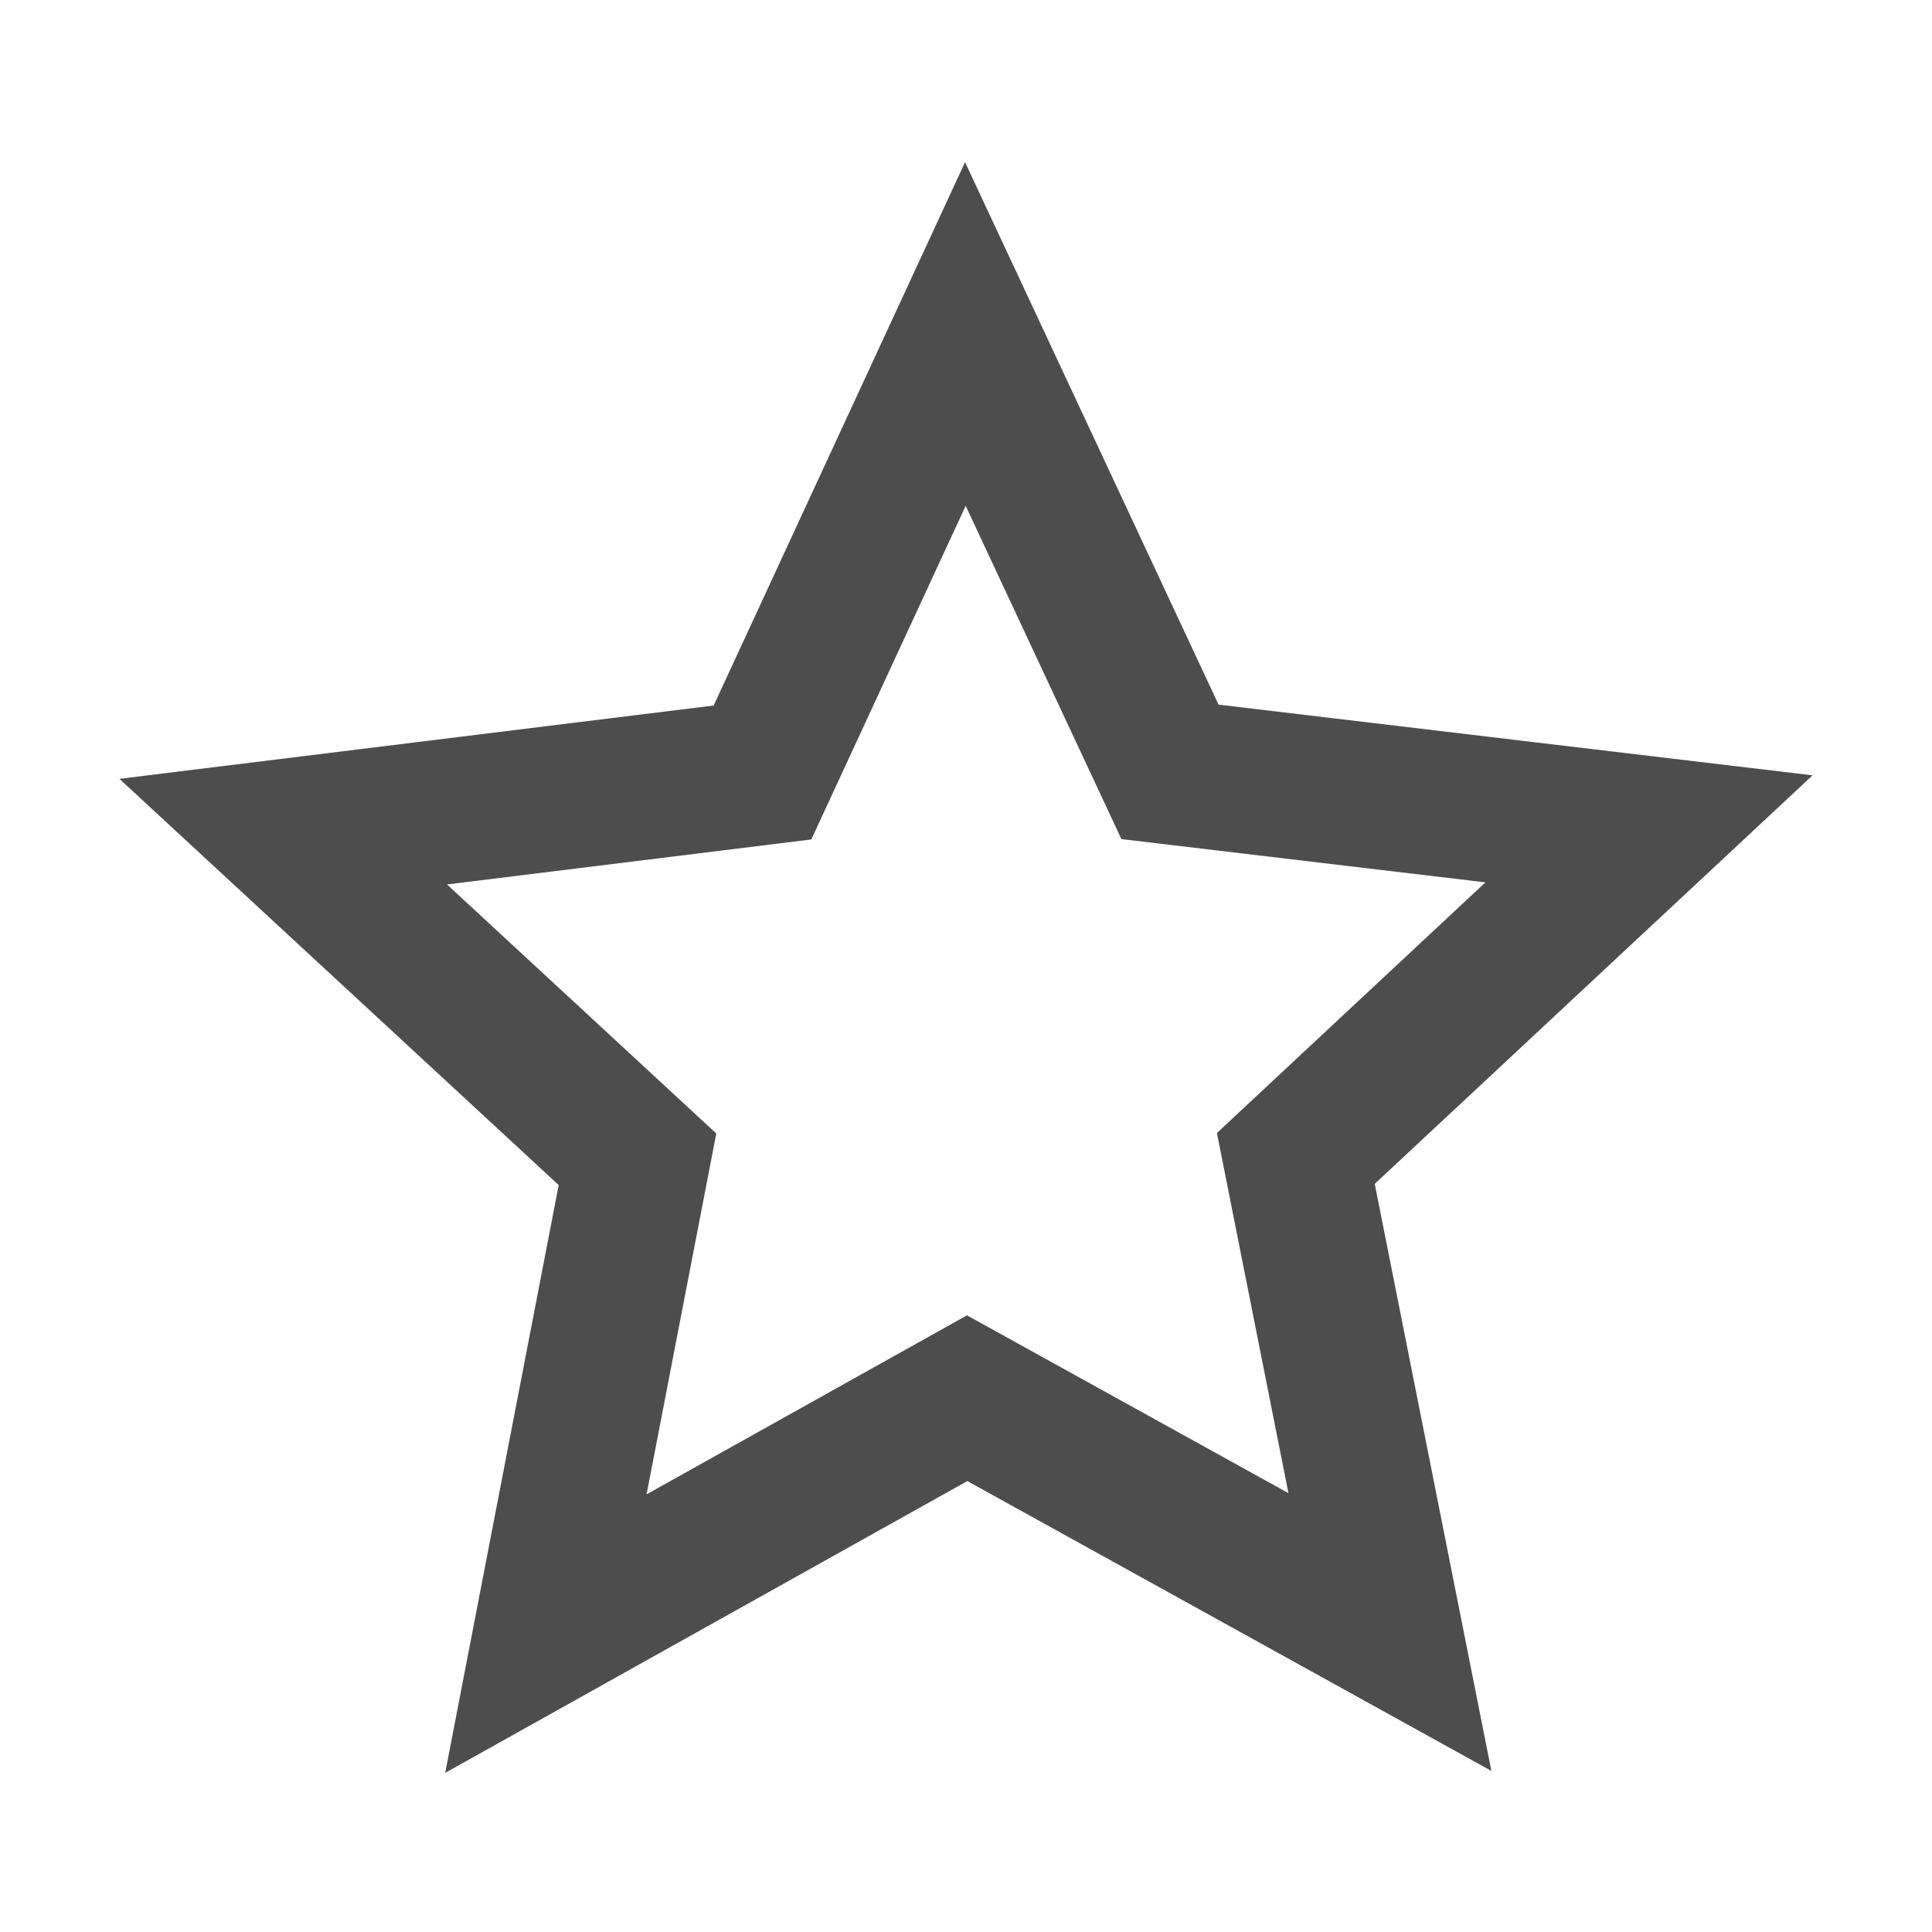 <?xml version="1.0" encoding="UTF-8" standalone="no"?>
<svg
   xmlns:dc="http://purl.org/dc/elements/1.1/"
   xmlns:cc="http://creativecommons.org/ns#"
   xmlns:rdf="http://www.w3.org/1999/02/22-rdf-syntax-ns#"
   xmlns:svg="http://www.w3.org/2000/svg"
   xmlns="http://www.w3.org/2000/svg"
   xmlns:sodipodi="http://sodipodi.sourceforge.net/DTD/sodipodi-0.dtd"
   xmlns:inkscape="http://www.inkscape.org/namespaces/inkscape"
   inkscape:version="1.0.1 (3bc2e813f5, 2020-09-07)"
   sodipodi:docname="draw-star-outline-symbolic.svg"
   viewBox="0 0 16 16"
   height="16"
   width="16"
   id="svg1"
   version="1.1">
  <style
     id="s0">
.success { fill:#009909; }
.warning { fill:#FF1990; }
.error { fill:#00AAFF; }
</style>
  <style
     id="s2">
@import '../../highlights.css';
</style>
  <defs
     id="defs8">
    <inkscape:path-effect
       effect="fillet_chamfer"
       id="path-effect886"
       is_visible="false"
       lpeversion="1"
       satellites_param="F,0,1,1,0,0.005,0,8 @ F,0,0,1,0,0,0,8 @ F,0,1,1,0,0.005,0,8 @ F,0,0,1,0,0,0,8 @ F,0,1,1,0,0.005,0,8 @ F,0,0,1,0,0,0,8 @ F,0,1,1,0,0.005,0,8 @ F,0,0,1,0,0,0,8 @ F,0,1,1,0,0.005,0,8 @ F,0,0,1,0,0,0,8"
       unit="px"
       method="bezier"
       mode="F"
       radius="0.005"
       chamfer_steps="10"
       flexible="false"
       use_knot_distance="true"
       apply_no_radius="true"
       apply_with_radius="true"
       only_selected="true"
       hide_knots="false" />
    <inkscape:path-effect
       effect="join_type"
       id="path-effect888"
       is_visible="true"
       lpeversion="1"
       linecap_type="butt"
       line_width="1.2"
       linejoin_type="extrp_arc"
       miter_limit="100"
       attempt_force_join="true" />
  </defs>
  <sodipodi:namedview
     inkscape:document-rotation="0"
     inkscape:snap-global="true"
     inkscape:current-layer="svg1"
     inkscape:window-maximized="1"
     inkscape:window-y="-9"
     inkscape:window-x="-9"
     inkscape:window-height="1013"
     inkscape:window-width="1920"
     inkscape:cy="10.034036"
     inkscape:cx="11.27974"
     inkscape:zoom="47.599215"
     showgrid="true"
     id="namedview"
     guidetolerance="10"
     gridtolerance="10"
     objecttolerance="10">
    <inkscape:grid
       id="grid"
       type="xygrid"
       spacingx="0.667"
       spacingy="0.667" />
  </sodipodi:namedview>
  <path
     id="path874"
     d="M 5.77,6.146 6.241,5.802 0.989,6.45 4.872,10.041 4.69,9.487 3.687,14.682 l 4.615,-2.579 -0.583,0.001 4.632,2.562 L 11.32,9.477 11.141,10.032 15.011,6.421 9.76,5.796 10.233,6.138 7.992,1.343 Z M 9.287,6.949 13.586,7.46 13.247,6.425 10.078,9.383 10.922,13.633 11.801,12.991 8.008,10.893 4.228,13.005 5.11,13.642 5.932,9.387 2.753,6.447 2.419,7.483 6.719,6.952 8.539,3.018 l -1.088,0.002 z"
     sodipodi:nodetypes="ccccccccccc"
     class="base"
     style="fill:#4d4d4d;fill-rule:nonzero;stroke:none;stroke-width:1.2"
     inkscape:path-effect="#path-effect888"
     inkscape:original-d="M 7.9947307,2.7662215 6.3145177,6.3976503 2.3452393,6.8872608 5.2792891,9.6008955 4.5204836,13.52862 8.0091843,11.579211 11.510532,13.515974 10.731854,9.5936688 13.656869,6.8637741 9.6893974,6.3922302 Z" />
</svg>
